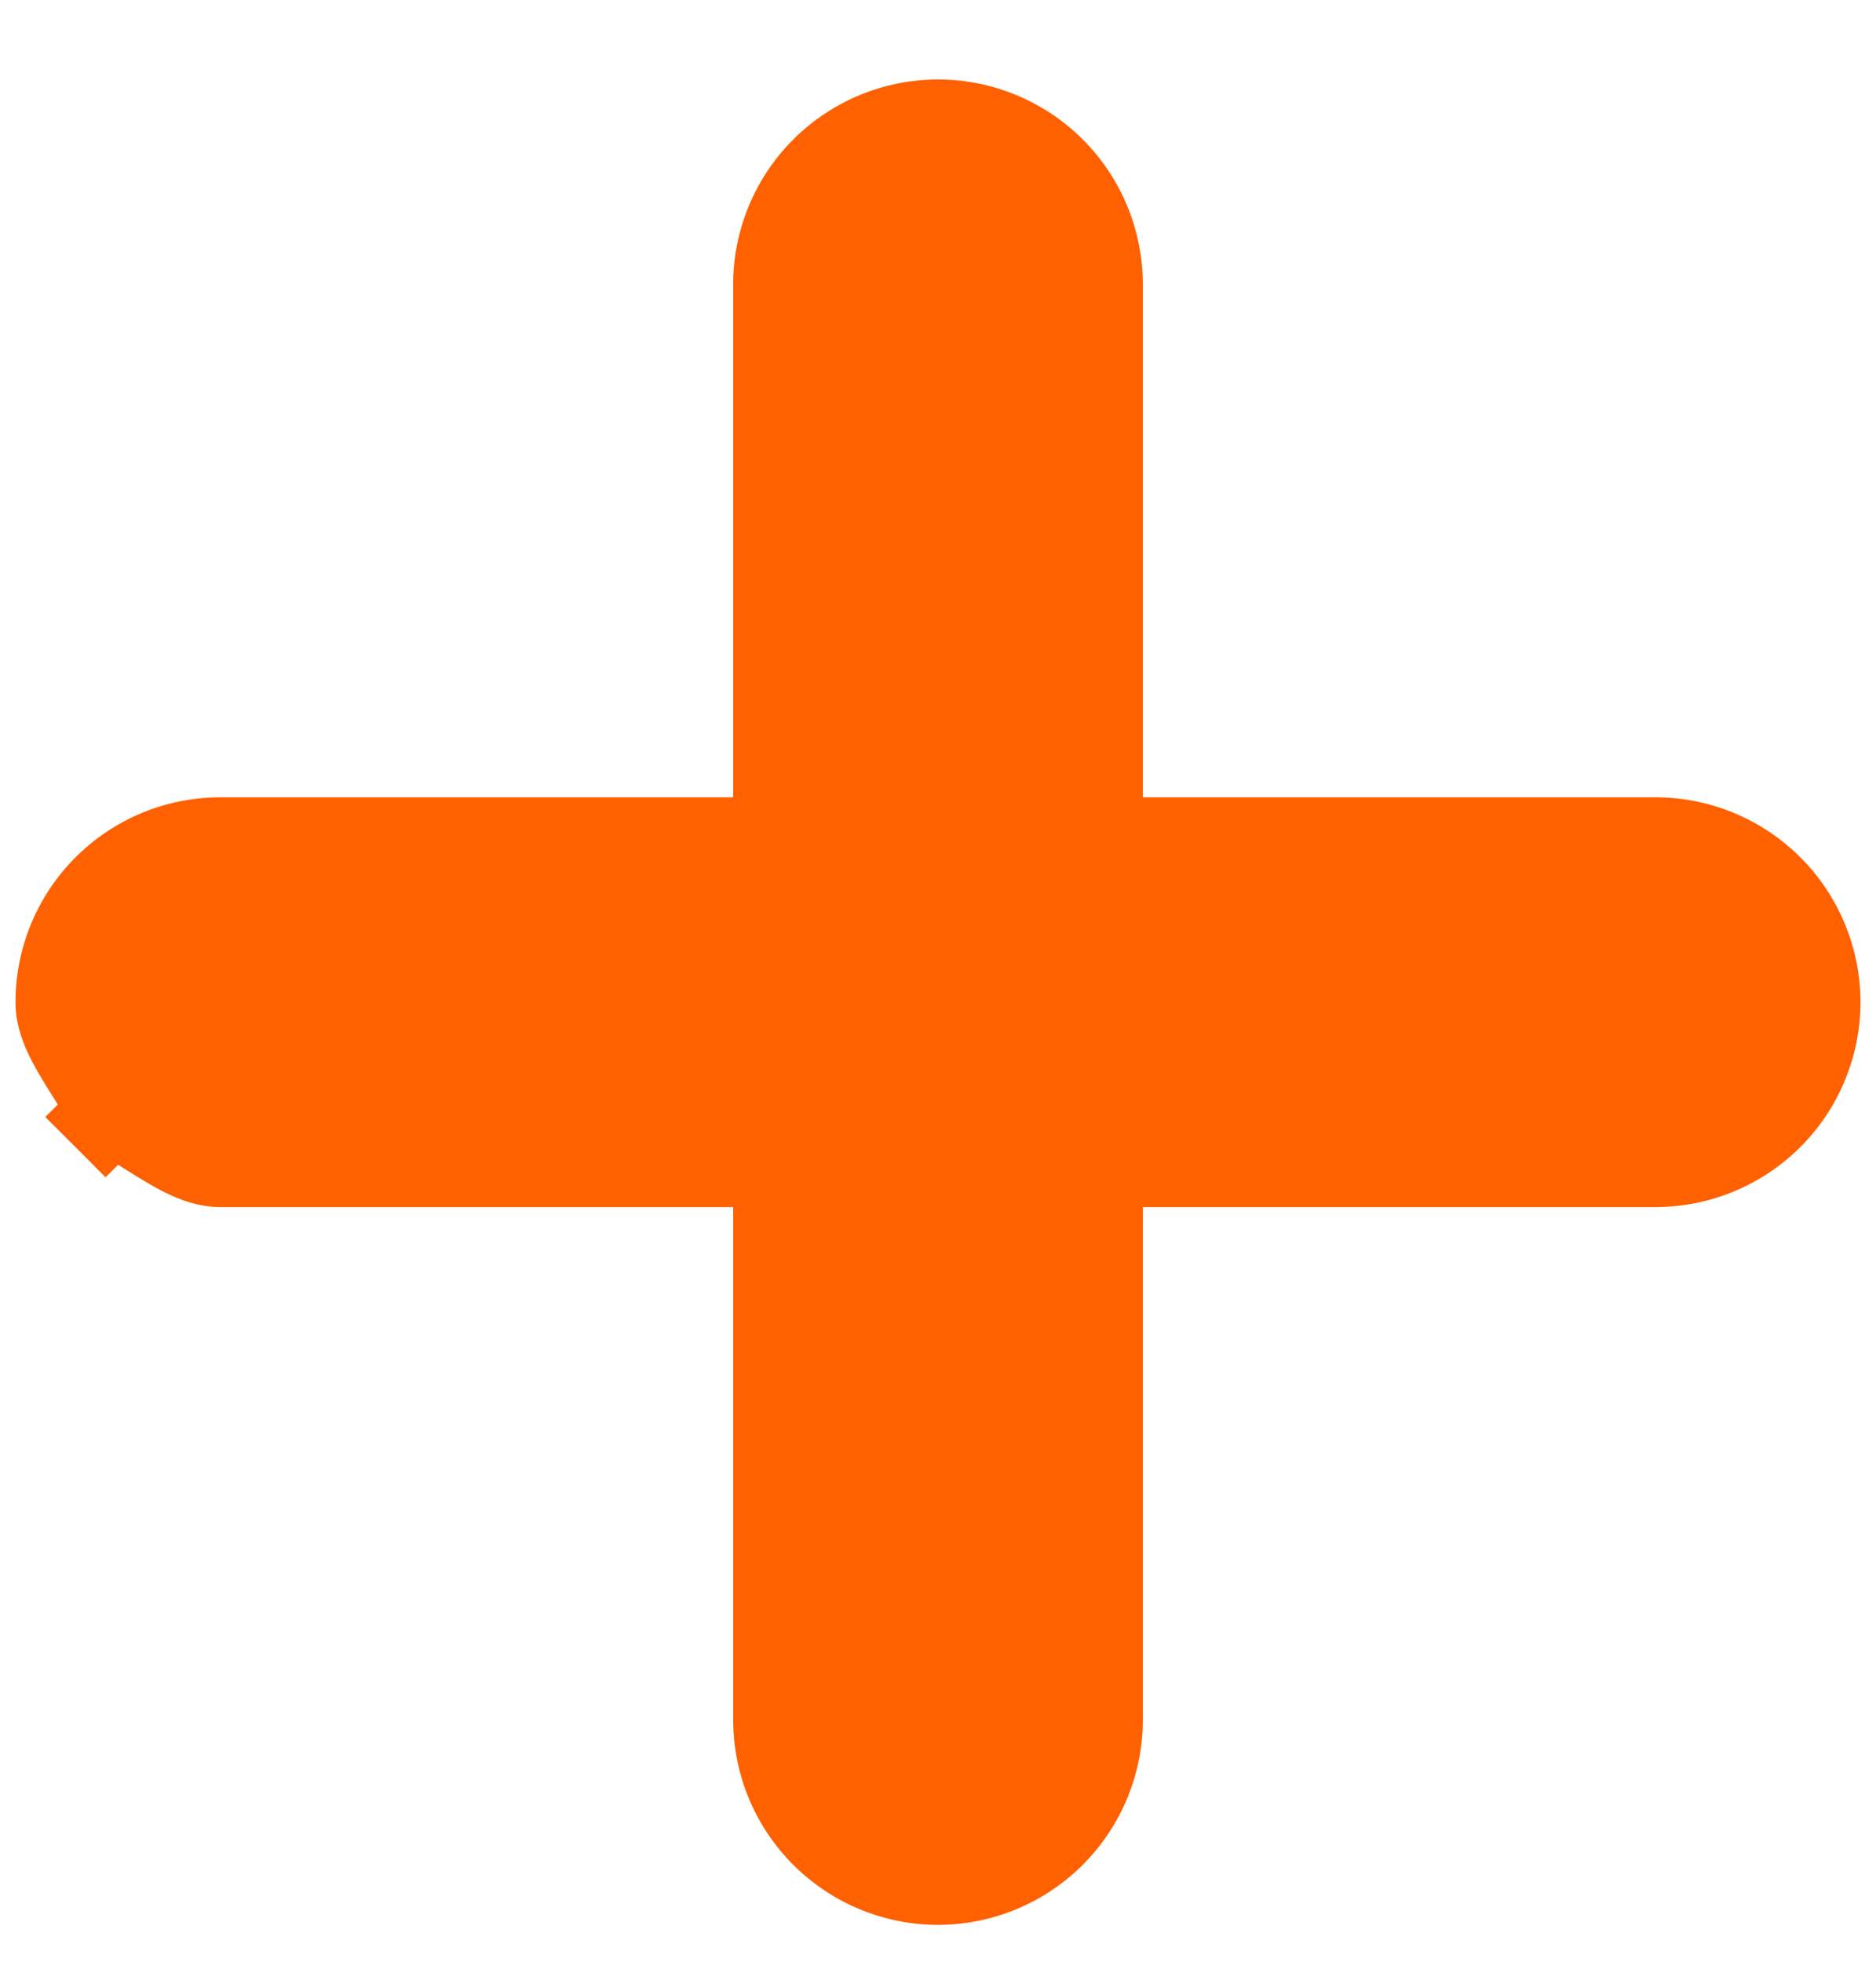 <svg width="22" height="23" fill="none" xmlns="http://www.w3.org/2000/svg">
    <path style="color:#000;fill:#ff6100;-inkscape-stroke:none" d="M12.902 20.165v-6.513h6.513a1.902 1.902 0 1 0 0-3.805h-6.513V3.334a1.903 1.903 0 1 0-3.805 0v6.513H2.584a1.903 1.903 0 0 0-1.345 3.248l.353-.353-.353.353c.357.357.84.557 1.345.557h6.513v6.513a1.903 1.903 0 1 0 3.805 0z"/>
    <path style="color:#000;fill:#ff6100;-inkscape-stroke:none" d="M11 .932a2.404 2.404 0 0 0-2.402 2.402v6.014H2.584A2.403 2.403 0 0 0 .182 11.75c0 .45.263.823.496 1.2l-.147.146.354.353.353.354.147-.147c.376.233.75.496 1.199.496h6.014v6.014A2.405 2.405 0 0 0 11 22.568a2.405 2.405 0 0 0 2.402-2.402v-6.014h6.014a2.405 2.405 0 0 0 2.402-2.402 2.405 2.405 0 0 0-2.402-2.402h-6.014V3.334A2.403 2.403 0 0 0 11 .932Zm0 1a1.402 1.402 0 0 1 1.402 1.402v7.014h7.014a1.404 1.404 0 0 1 .99 2.395c-.263.262-.618.41-.99.41h-7.014v7.013a1.404 1.404 0 0 1-2.395.99 1.398 1.398 0 0 1-.41-.99v-7.014H2.585a1.402 1.402 0 1 1 0-2.804h7.014V3.334A1.402 1.402 0 0 1 11 1.932Z"/>
</svg>
